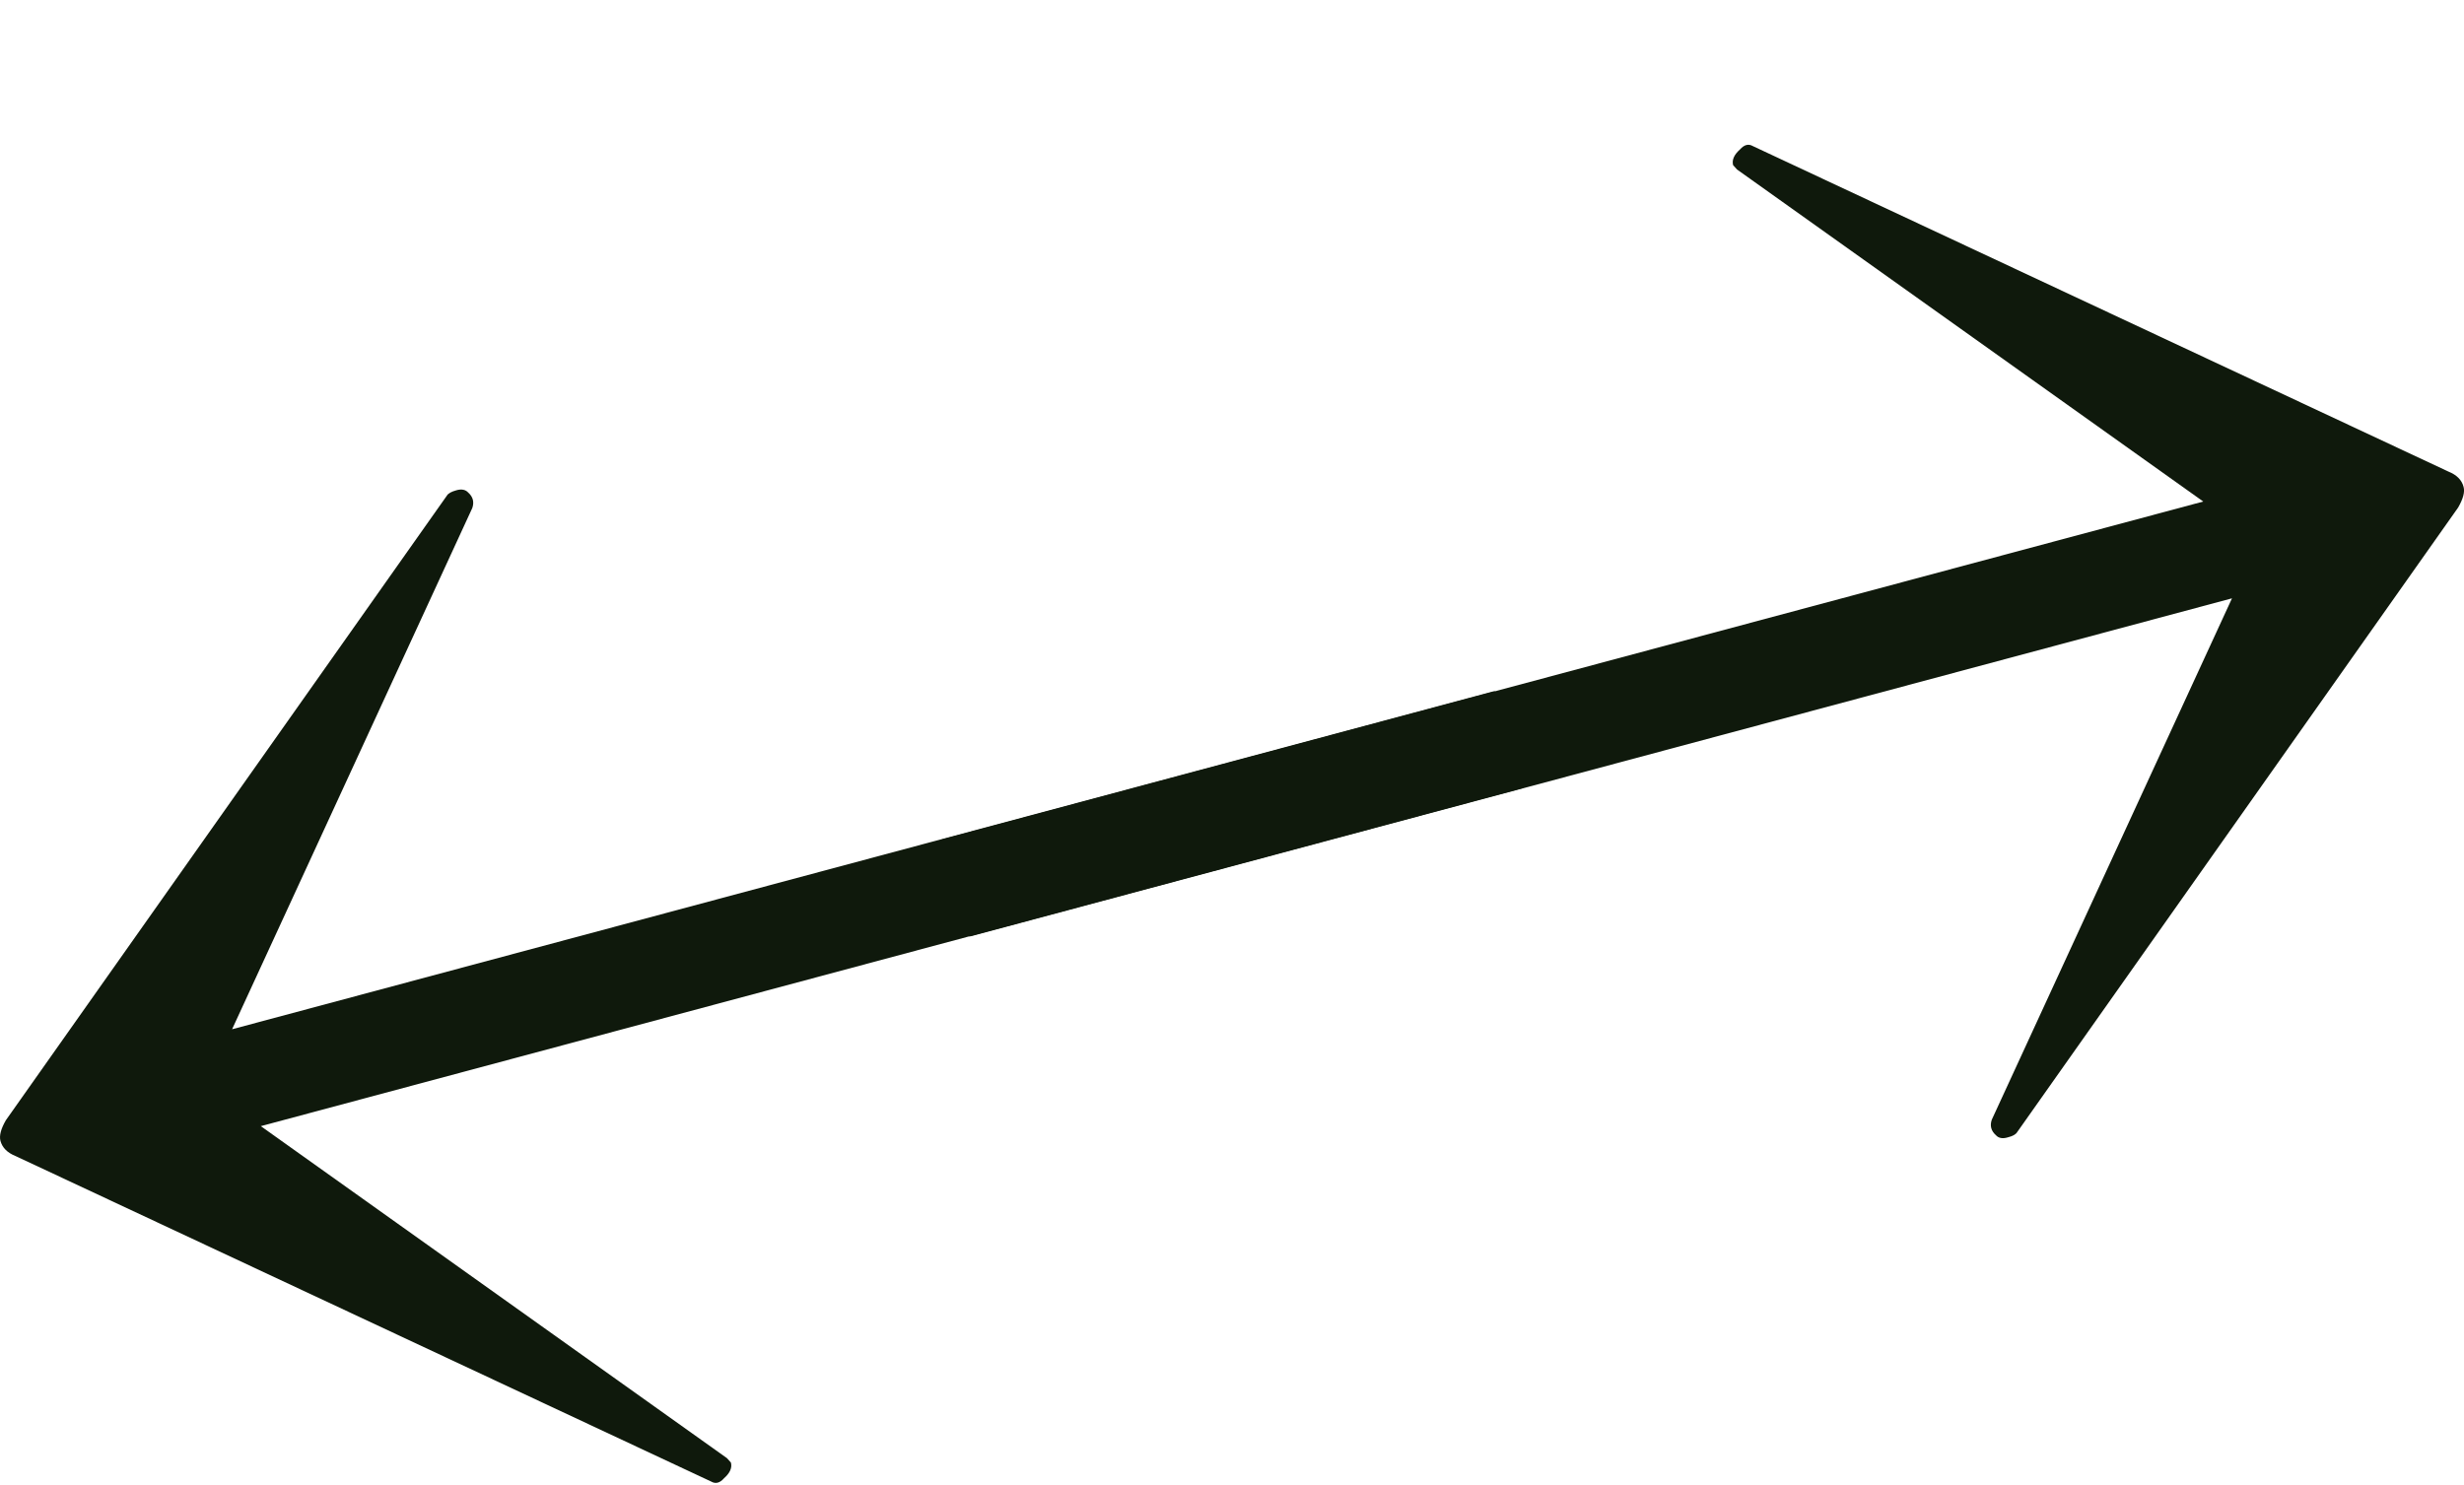 <?xml version="1.0" encoding="utf-8"?>
<!DOCTYPE svg PUBLIC "-//W3C//DTD SVG 1.1//EN" "http://www.w3.org/Graphics/SVG/1.1/DTD/svg11.dtd">
<svg version="1.1" id="Layer_1" xmlns="http://www.w3.org/2000/svg" xmlns:xlink="http://www.w3.org/1999/xlink" x="0px" y="0px"
	 width="33.358px" height="20.111px" viewBox="0.958 -6.111 33.358 20.111" enable-background="new 0.958 -6.111 33.358 20.111"
	 xml:space="preserve">
<path fill="#0F190C" d="M10.853,13.693c0.019,0.07-0.012,0.141-0.092,0.212c-0.057,0.065-0.115,0.08-0.174,0.046L1.169,9.543
	C1.057,9.498,0.989,9.43,0.964,9.337C0.946,9.268,0.97,9.174,1.038,9.057l5.971-8.458c0.017-0.029,0.06-0.053,0.13-0.072
	c0.069-0.019,0.122-0.008,0.158,0.032C7.361,0.616,7.38,0.686,7.352,0.768L4.1,7.826l17.074-4.575c0.047-0.013,0.1,0.048,0.16,0.181
	c0.09,0.15,0.156,0.306,0.2,0.468c0.044,0.162,0.069,0.304,0.077,0.426c0.014,0.146-0.002,0.225-0.049,0.237L4.489,9.138
	l6.311,4.496L10.853,13.693z"/>
<path fill="#0F190C" d="M24.421-3.875c-0.018-0.07,0.013-0.141,0.093-0.212c0.058-0.065,0.115-0.08,0.174-0.046l9.418,4.408
	c0.112,0.045,0.18,0.113,0.204,0.206c0.02,0.069-0.006,0.163-0.073,0.28l-5.971,8.459c-0.017,0.029-0.06,0.054-0.13,0.071
	c-0.069,0.02-0.122,0.009-0.158-0.031c-0.064-0.058-0.083-0.127-0.055-0.209l3.252-7.06L14.101,6.567
	c-0.047,0.013-0.1-0.048-0.16-0.181c-0.09-0.15-0.156-0.306-0.2-0.469c-0.044-0.162-0.069-0.304-0.077-0.426
	c-0.014-0.146,0.002-0.225,0.049-0.236L30.786,0.68l-6.312-4.496L24.421-3.875z"/>
</svg>
